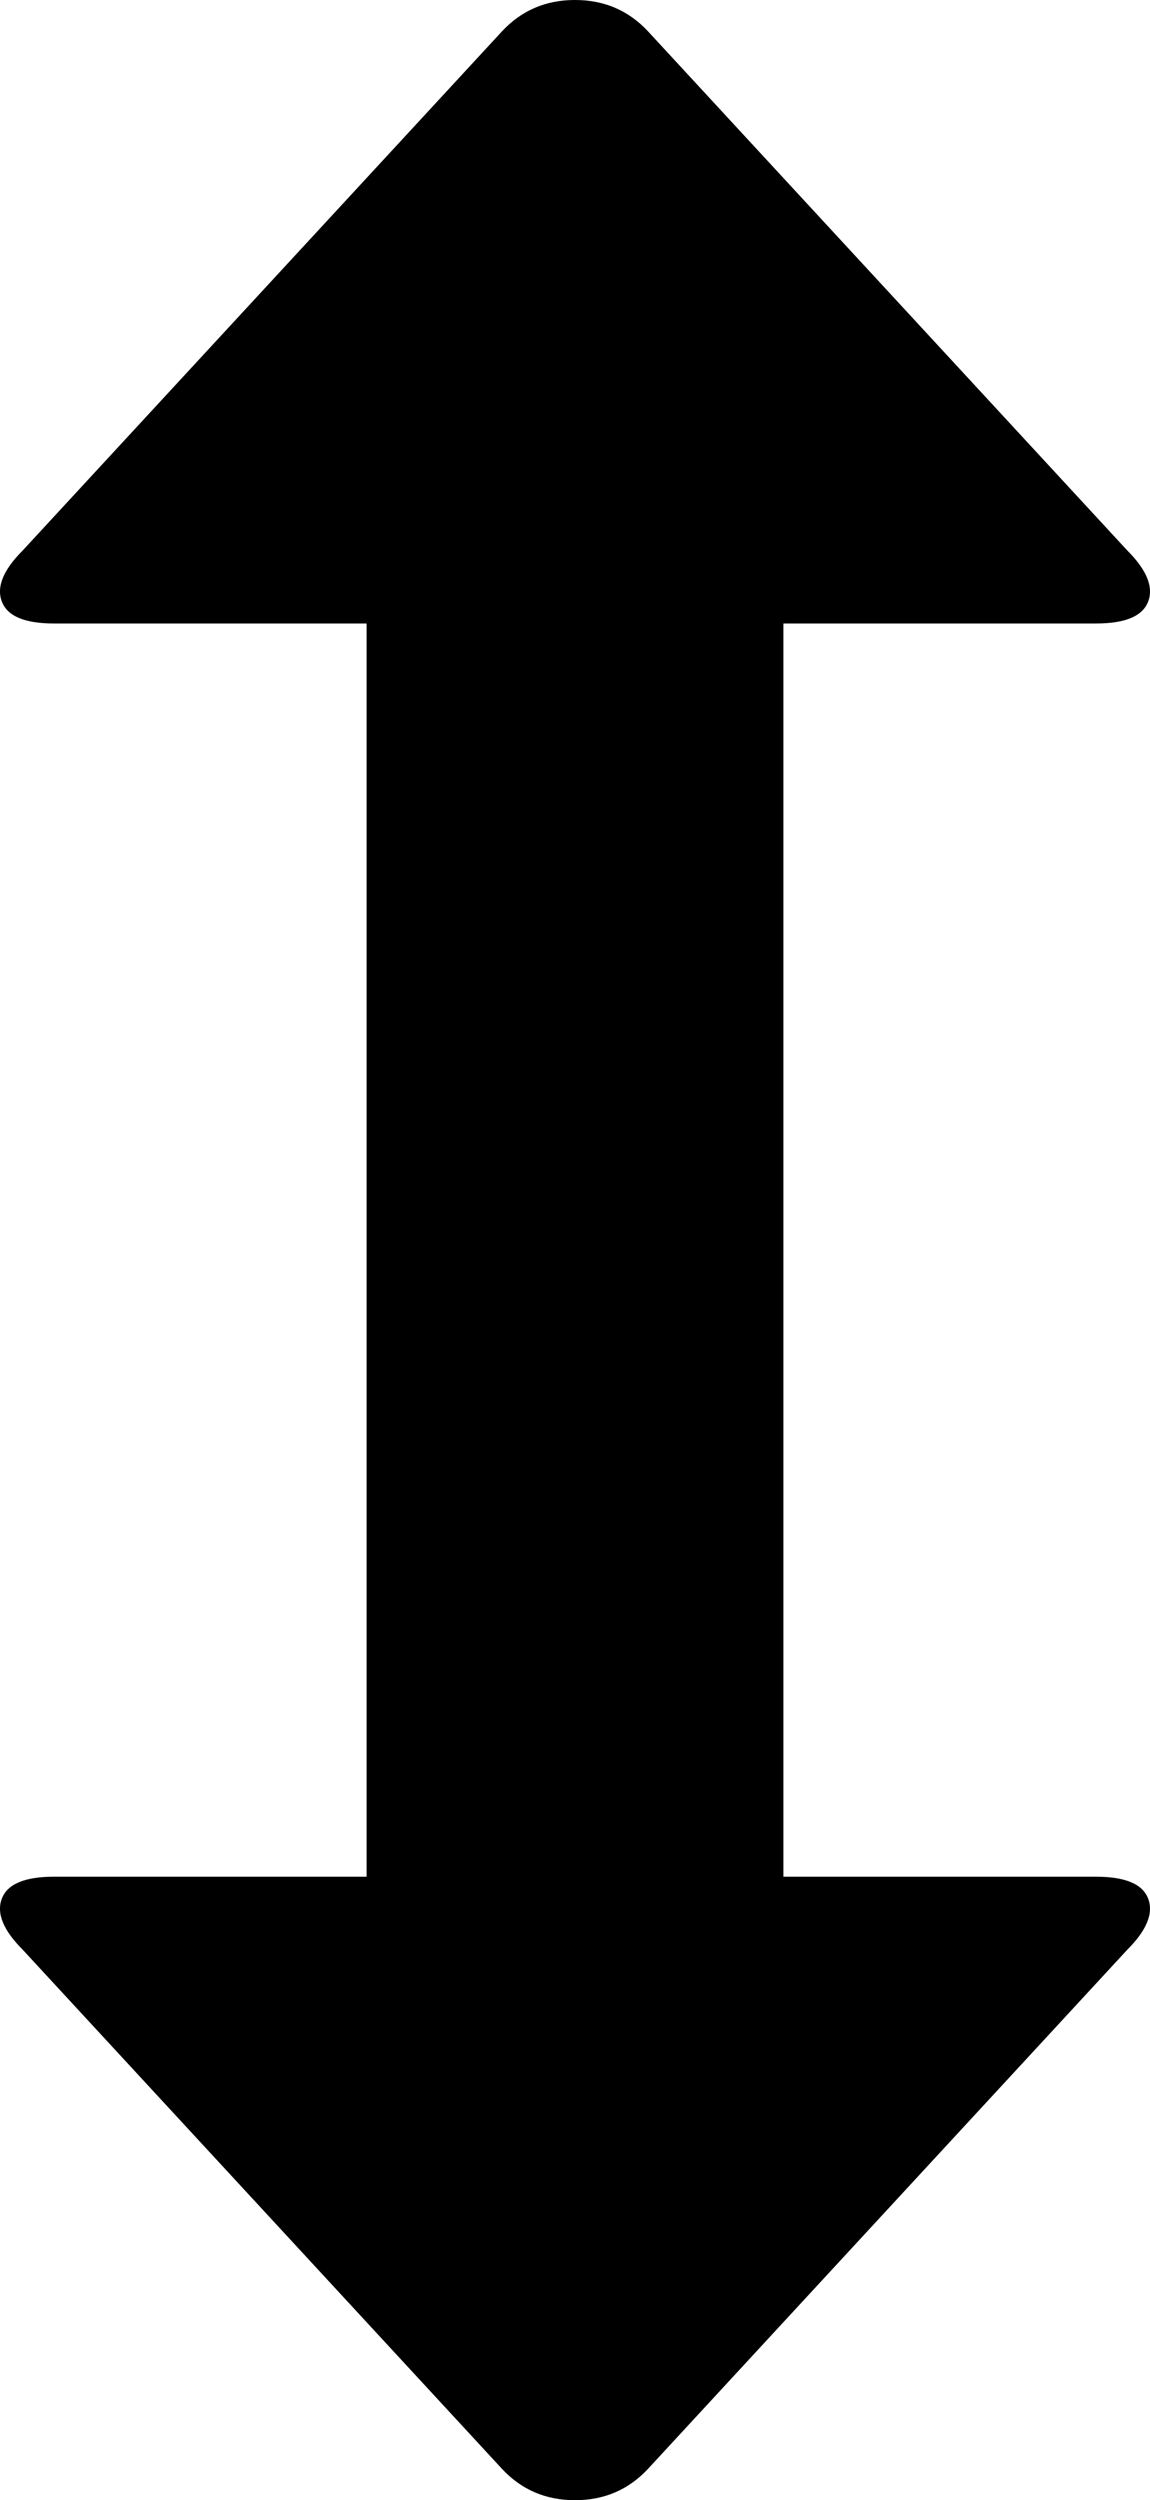 <svg xmlns="http://www.w3.org/2000/svg" width="551.778" height="1199"><path d="M310.889 15l230 249q14 14 10 24.5t-25 10.5h-150v601h150q21 0 25 10.5t-10 24.5l-230 249q-14 15-35 15t-35-15l-230-249q-14-14-10-24.5t25-10.5h150V299h-150q-21 0-25-10.5t10-24.5l230-249q14-15 35-15t35 15z"/></svg>